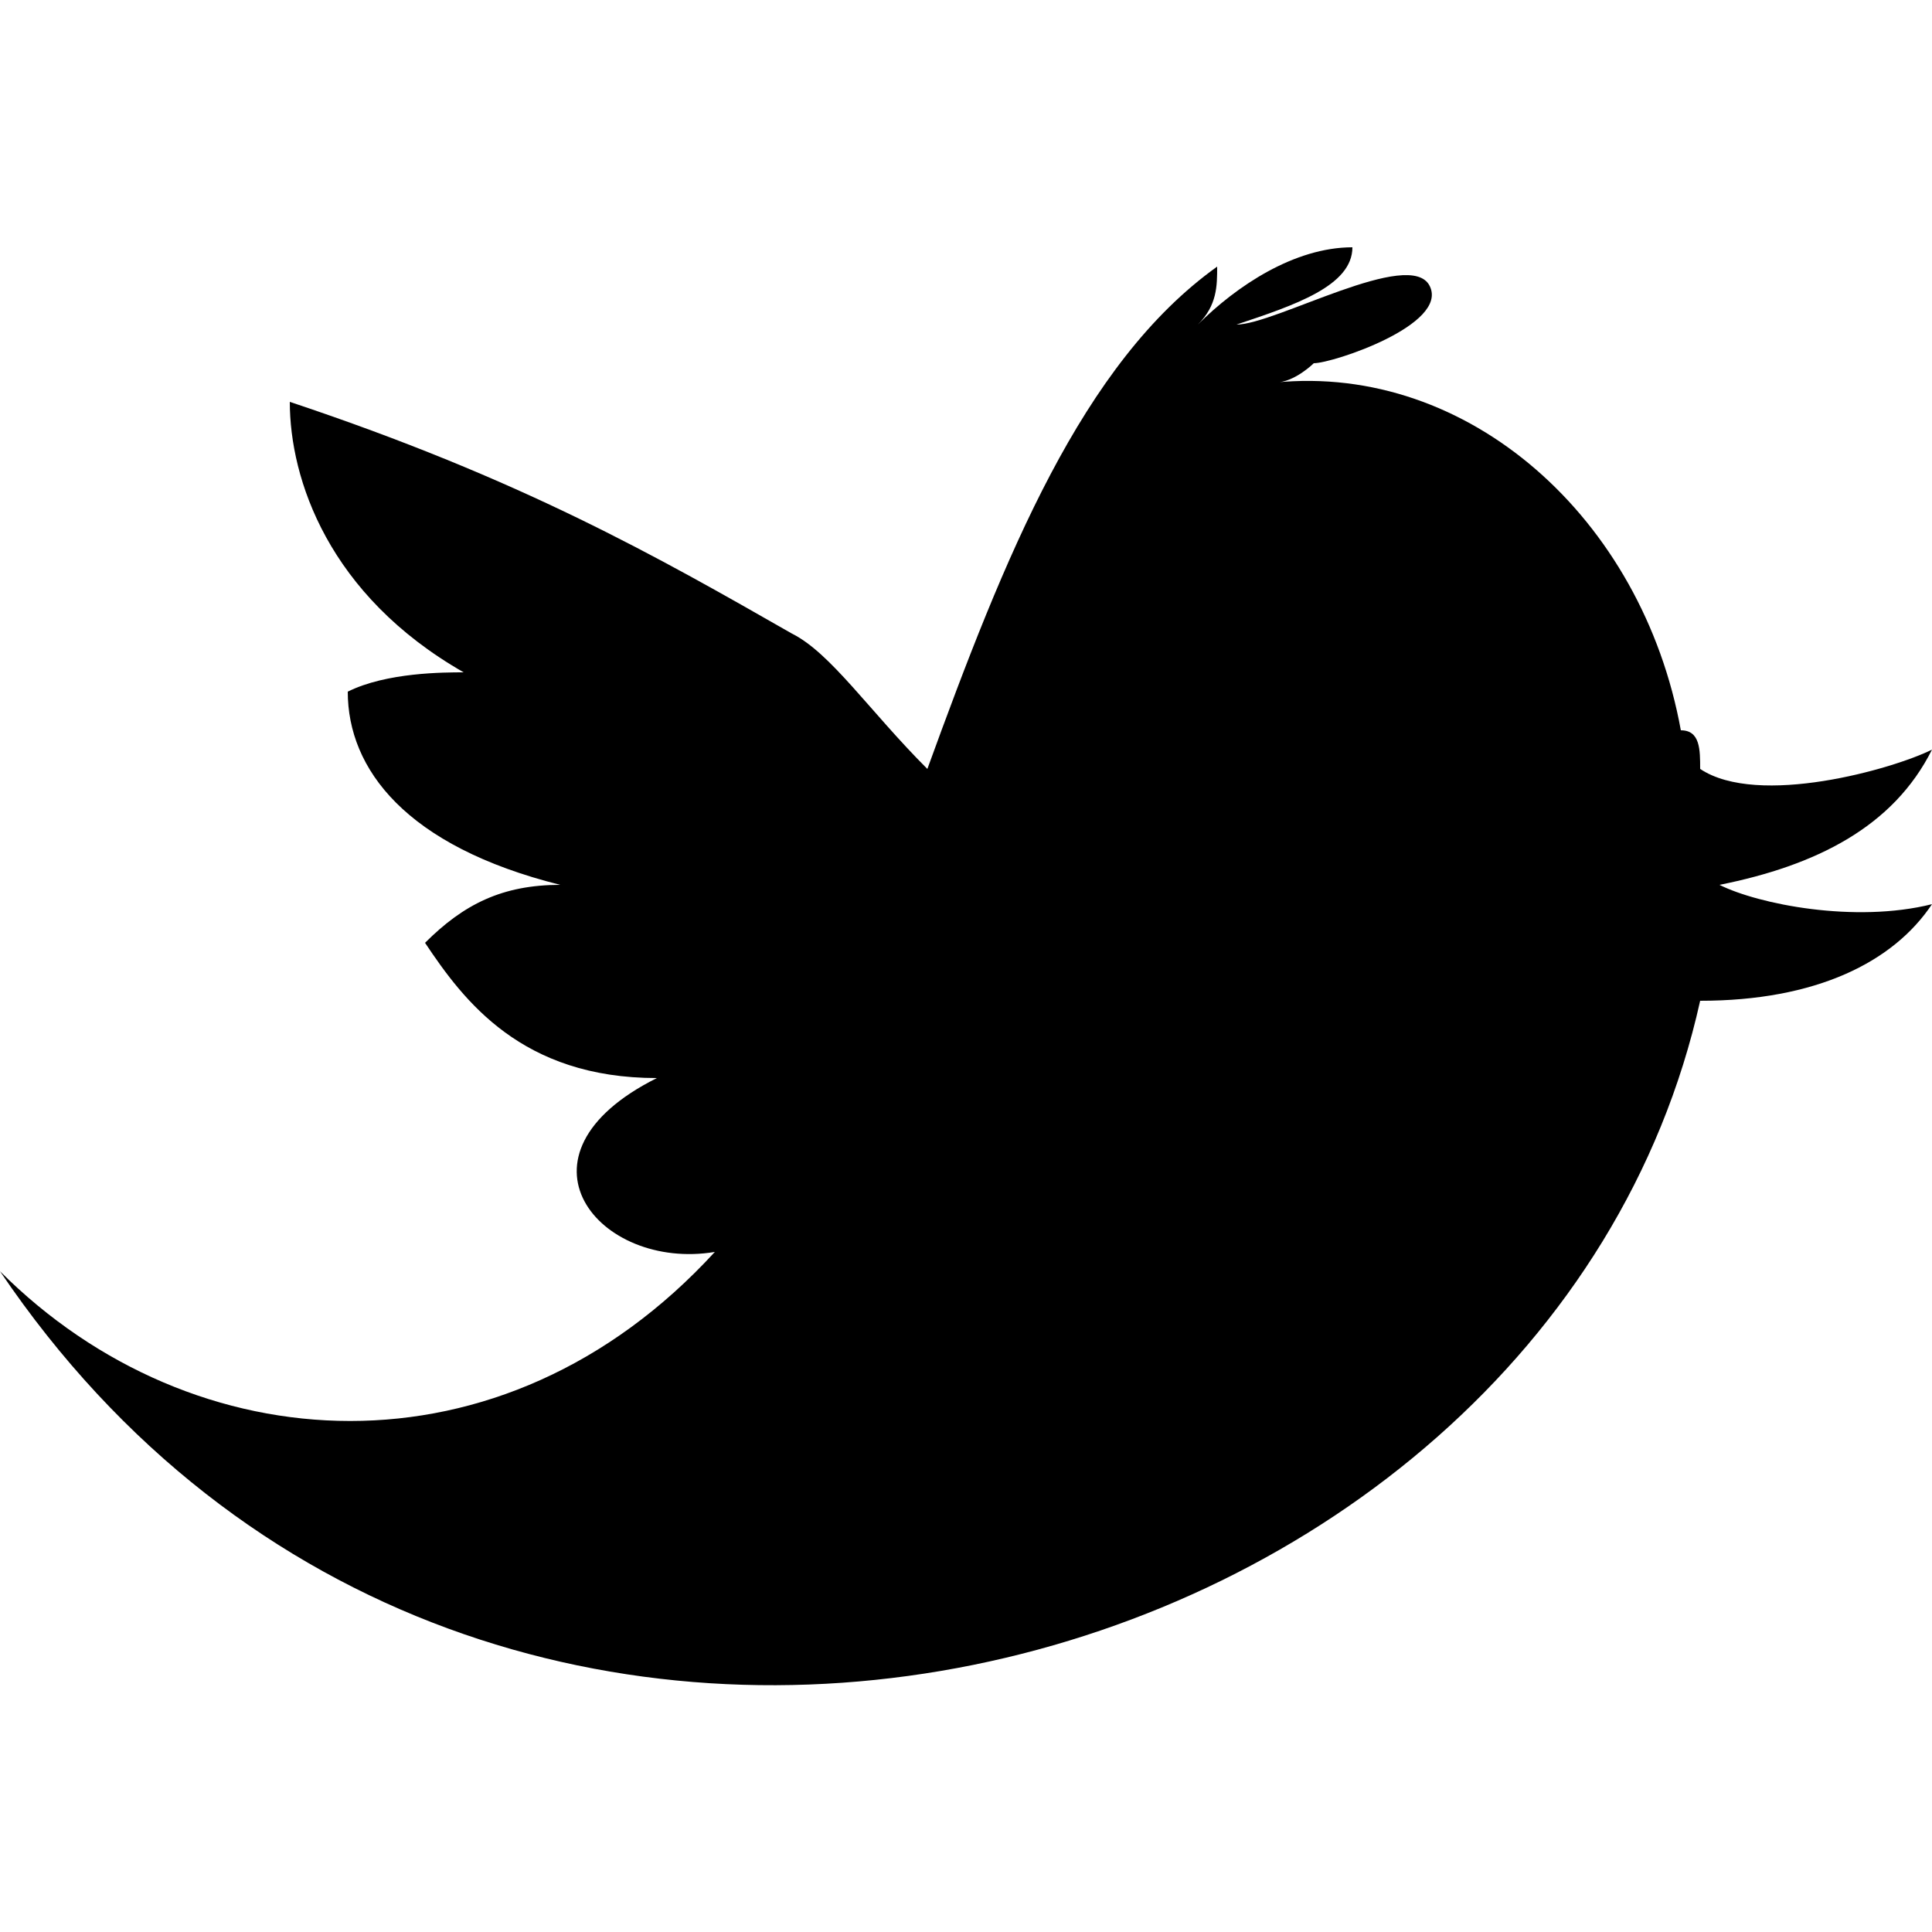<?xml version="1.0" encoding="utf-8"?>
<!-- Generator: Adobe Illustrator 19.2.1, SVG Export Plug-In . SVG Version: 6.00 Build 0)  -->
<svg version="1.1" id="レイヤー_1" xmlns="http://www.w3.org/2000/svg" xmlns:xlink="http://www.w3.org/1999/xlink" x="0px"
	 y="0px" viewBox="0 0 50 50" style="enable-background:new 0 0 50 50;" xml:space="preserve">
<path d="M50,23.4c-2,0.5-4.5,0-5.5-0.5c2.5-0.5,4.5-1.5,5.5-3.5c-1,0.5-4.5,1.5-6,0.5c0-0.5,0-1-0.5-1c-1-5.5-5.5-9.5-10.5-9
	c0.5,0,1-0.5,1-0.5c0.5,0,3.5-1,3-2c-0.5-1-4,1-5,1c1.5-0.5,3-1,3-2c-1.5,0-3,1-4,2c0.5-0.5,0.5-1,0.5-1.5C28,9.4,26,14.4,24,19.9
	c-1.5-1.5-2.5-3-3.5-3.5c-3.5-2-7-4-13-6c0,2,1,5,4.5,7c-0.5,0-2,0-3,0.5c0,2,1.5,4,5.5,5c-1.5,0-2.5,0.5-3.5,1.5
	c1,1.5,2.5,3.5,6,3.5c-4,2-1.5,5,1.5,4.5C13,38.4,5,37.9,0,32.9c12.5,18.5,40,11,44-7C47,25.9,49,24.9,50,23.4z"/>
</svg>
